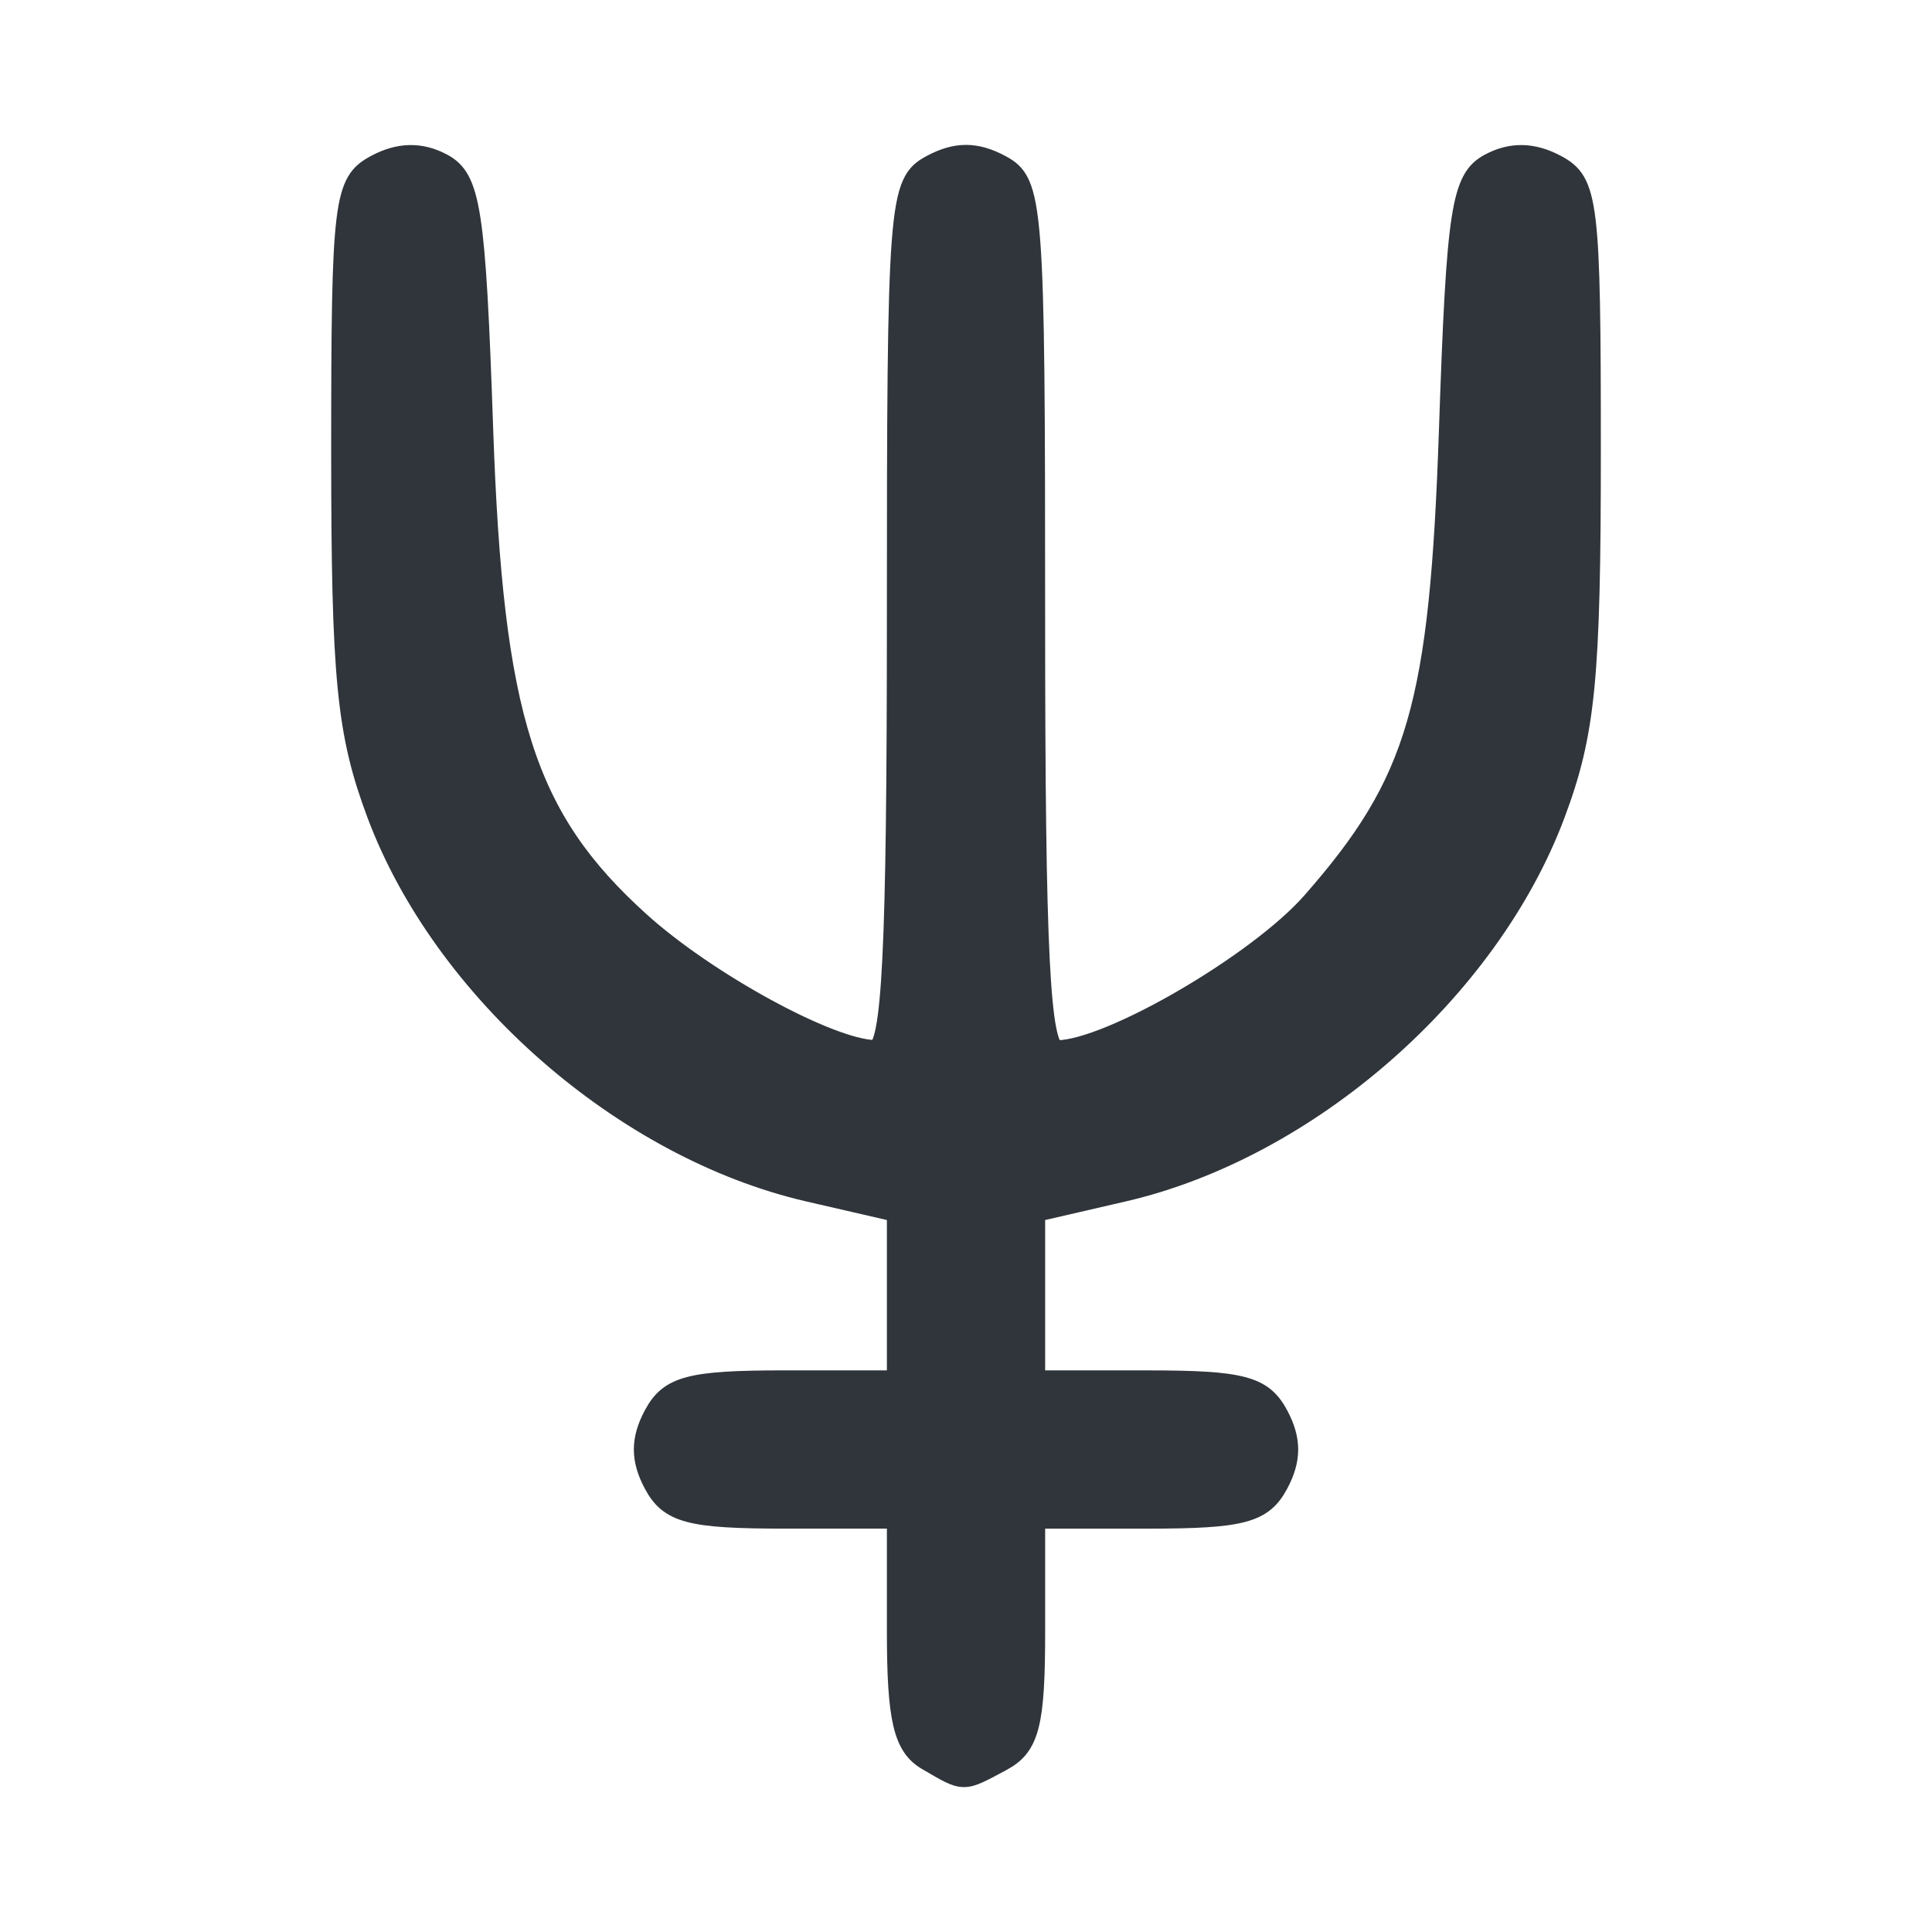 <?xml version="1.0" encoding="UTF-8" standalone="no"?>
<!-- Created with Inkscape (http://www.inkscape.org/) -->

<svg
   version="1.1"
   id="svg5932"
   width="100"
   height="100"
   viewBox="0 0 100 100"
   xmlns="http://www.w3.org/2000/svg"
   xmlns:svg="http://www.w3.org/2000/svg">
   <defs
      id="defs5936" />
   <g
      id="g5938">
      <path
         fill="#2F353A"
         style="stroke:#2f353a;stroke-width:1;stroke-dasharray:none;stroke-opacity:1"
         d="m 47.978,91.133 c -1.241,-0.723 -1.573,-2.14 -1.573,-6.714 v -5.798 h -5.811 c -4.891,0 -5.963,-0.285 -6.773,-1.798 -0.684,-1.277 -0.684,-2.318 0,-3.595 0.81,-1.513 1.882,-1.798 6.773,-1.798 h 5.811 v -4.34 -4.34 L 41.848,61.7 C 32.269,59.489 22.918,51.31 19.488,42.142 17.919,37.948 17.642,35.128 17.642,23.341 c 0,-12.947 0.119,-13.93 1.798,-14.829 1.213,-0.649 2.342,-0.671 3.47,-0.067 1.476,0.79 1.725,2.401 2.116,13.739 0.518,14.982 2.154,20.133 8.105,25.509 3.456,3.123 9.817,6.599 12.15,6.64 0.869,0.015 1.124,-5.057 1.124,-22.419 0,-21.519 0.074,-22.479 1.798,-23.401 1.277,-0.684 2.318,-0.684 3.595,0 1.724,0.923 1.798,1.882 1.798,23.401 0,17.357 0.254,22.437 1.124,22.43 2.703,-0.021 10.38,-4.491 13.169,-7.668 5.475,-6.235 6.606,-10.141 7.093,-24.485 0.385,-11.349 0.632,-12.956 2.109,-13.746 1.129,-0.604 2.257,-0.582 3.47,0.067 1.678,0.898 1.798,1.882 1.798,14.829 0,11.787 -0.277,14.607 -1.846,18.8 -3.43,9.168 -12.781,17.347 -22.36,19.558 l -4.556,1.052 v 4.34 4.34 h 5.811 c 4.891,0 5.963,0.285 6.773,1.798 0.684,1.277 0.684,2.318 0,3.595 -0.81,1.513 -1.882,1.798 -6.773,1.798 h -5.811 v 5.811 c 0,4.825 -0.295,5.969 -1.739,6.741 -2.069,1.107 -1.906,1.109 -3.879,-0.04 z"
         id="path6059" />
   </g>
</svg>